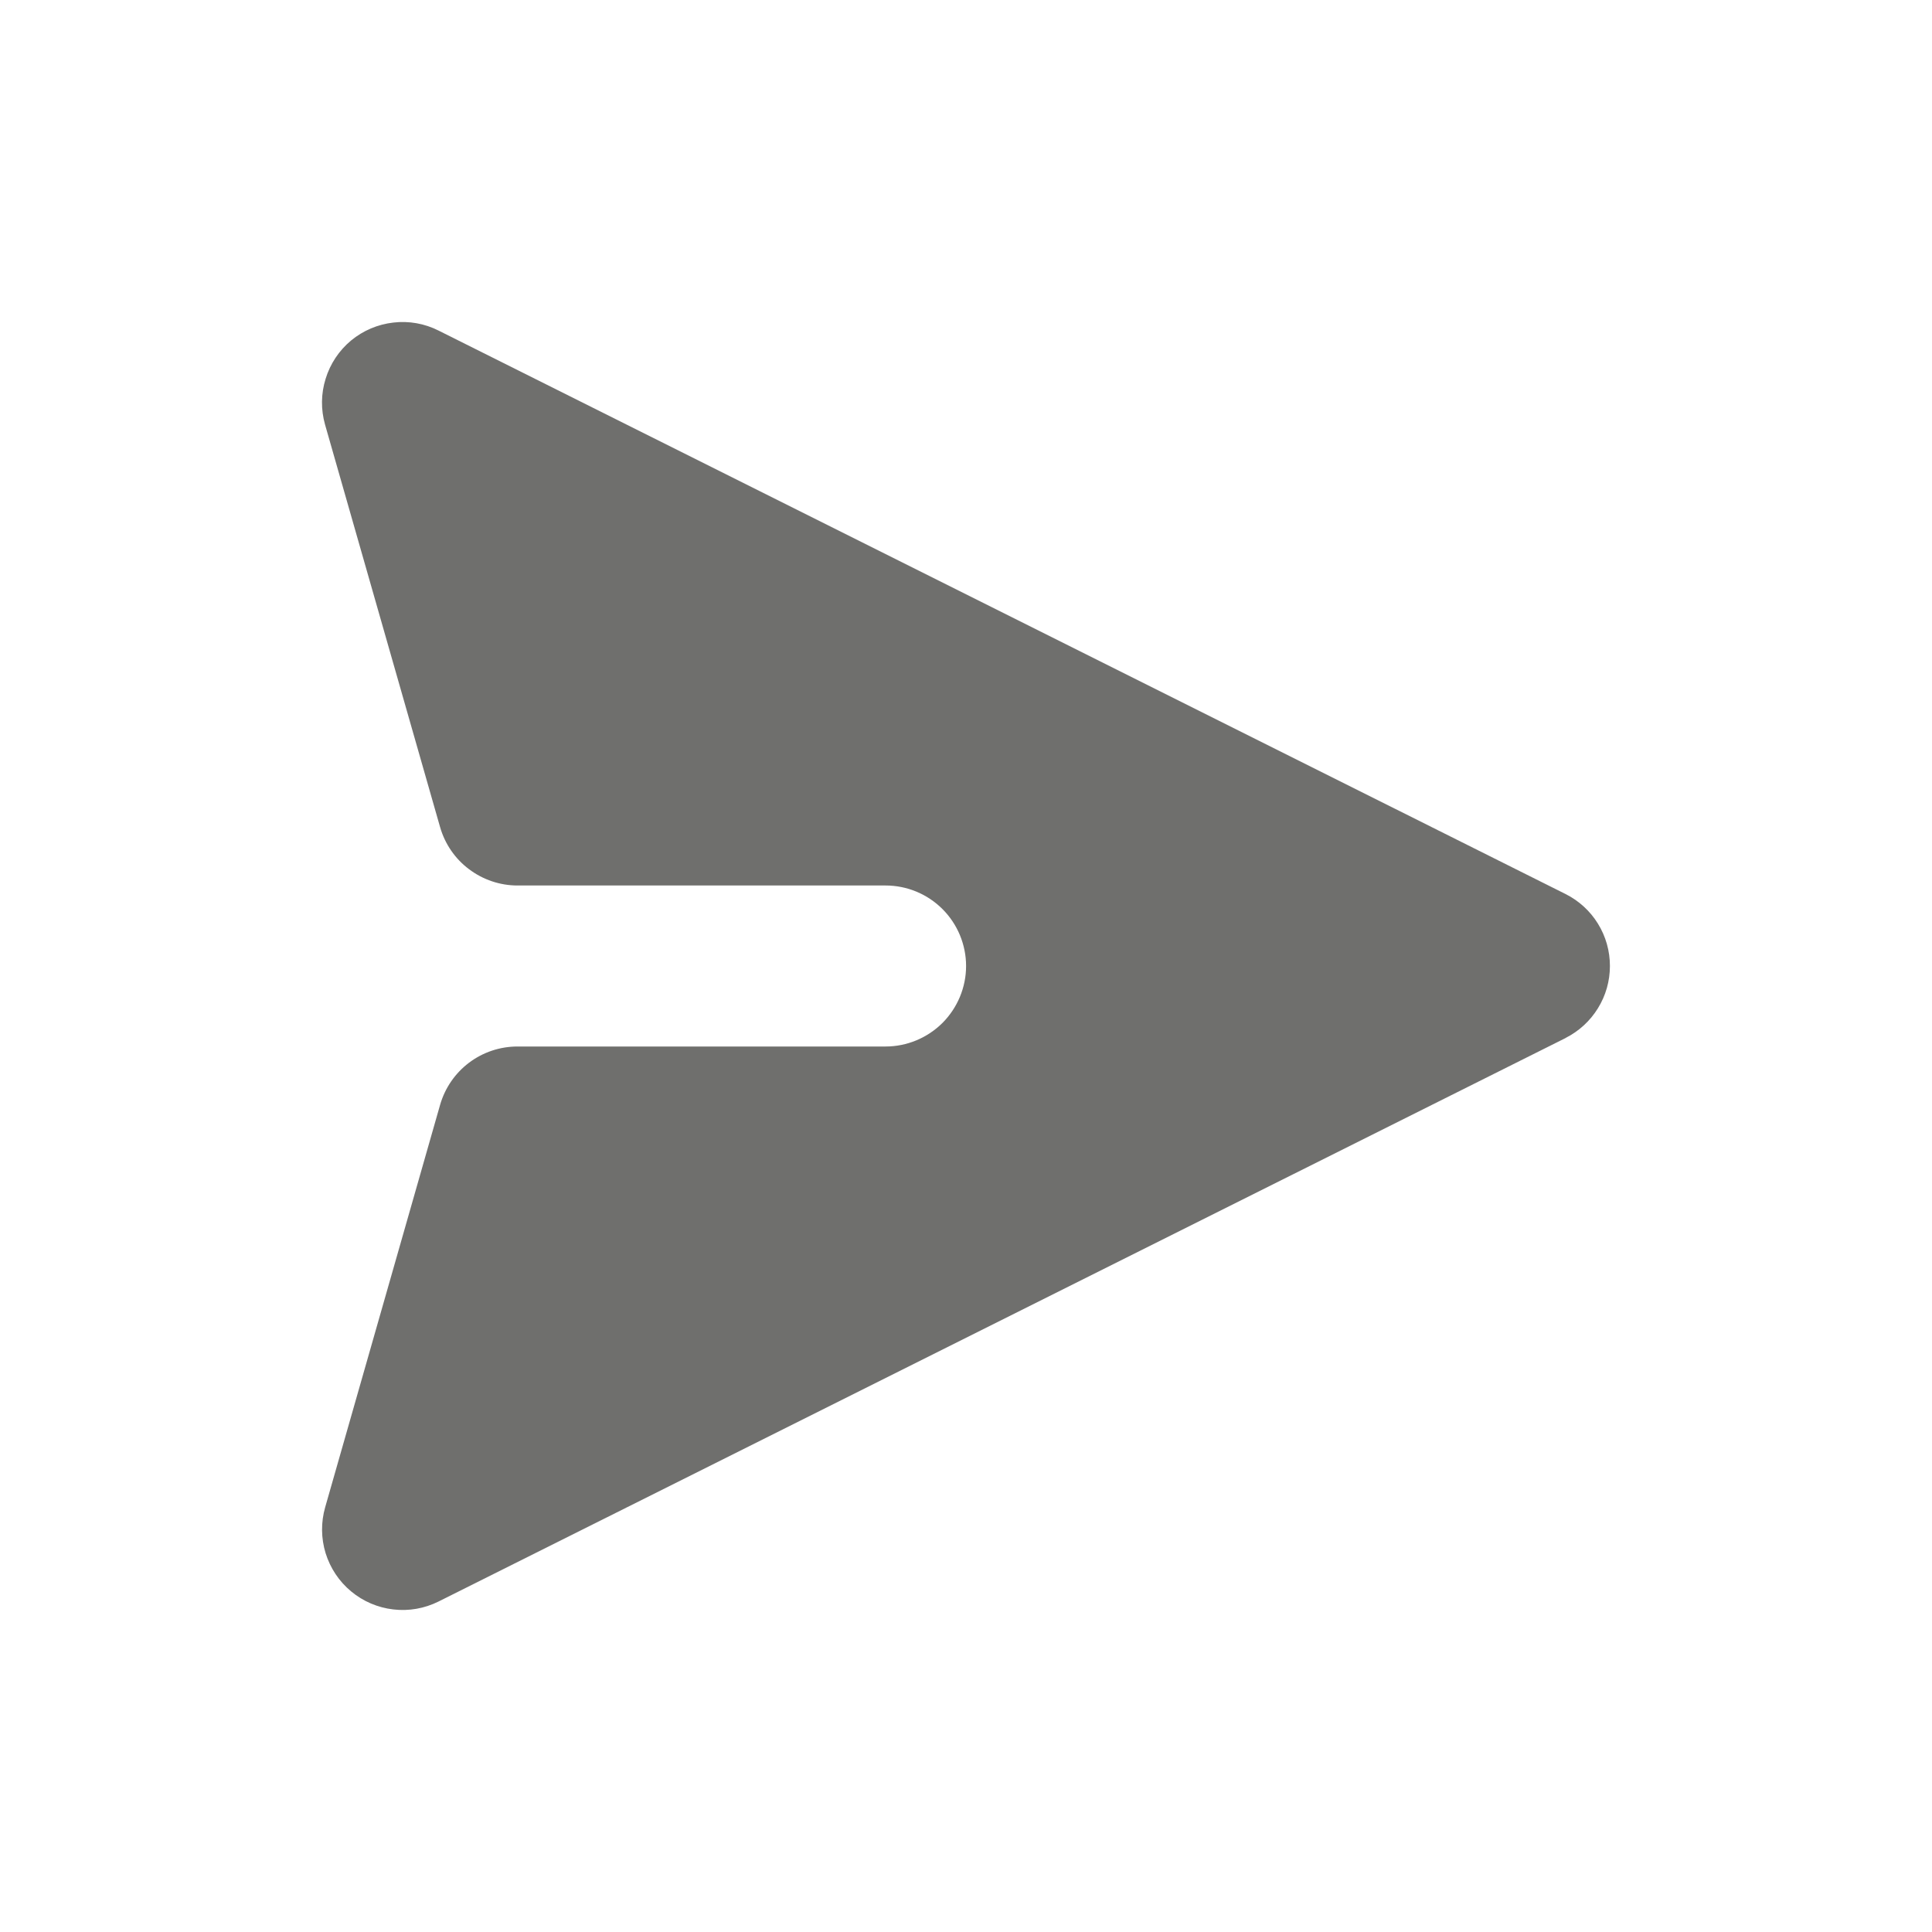 <svg width="24" height="24" viewBox="0 0 24 24" fill="none" xmlns="http://www.w3.org/2000/svg">
<path d="M19.448 12.894C19.613 12.811 19.753 12.683 19.85 12.525C19.948 12.367 19.999 12.185 19.999 12C19.999 11.814 19.948 11.632 19.85 11.474C19.753 11.316 19.613 11.189 19.448 11.106L5.447 4.106C5.274 4.019 5.079 3.984 4.886 4.007C4.693 4.029 4.511 4.106 4.361 4.23C4.212 4.354 4.102 4.519 4.045 4.705C3.987 4.89 3.985 5.088 4.038 5.275L5.467 10.275C5.527 10.484 5.653 10.668 5.827 10.798C6.001 10.929 6.212 11 6.429 11L11.001 11C11.266 11 11.52 11.105 11.708 11.293C11.895 11.48 12.001 11.735 12.001 12C12.001 12.265 11.895 12.519 11.708 12.707C11.52 12.894 11.266 13 11.001 13H6.429C6.212 13 6.001 13.07 5.827 13.201C5.653 13.332 5.527 13.516 5.467 13.725L4.039 18.725C3.986 18.911 3.988 19.109 4.045 19.295C4.103 19.48 4.212 19.645 4.362 19.769C4.511 19.893 4.693 19.971 4.886 19.993C5.079 20.016 5.274 19.981 5.447 19.895L19.448 12.895V12.894Z" fill="#6F6F6D"/>
</svg>
